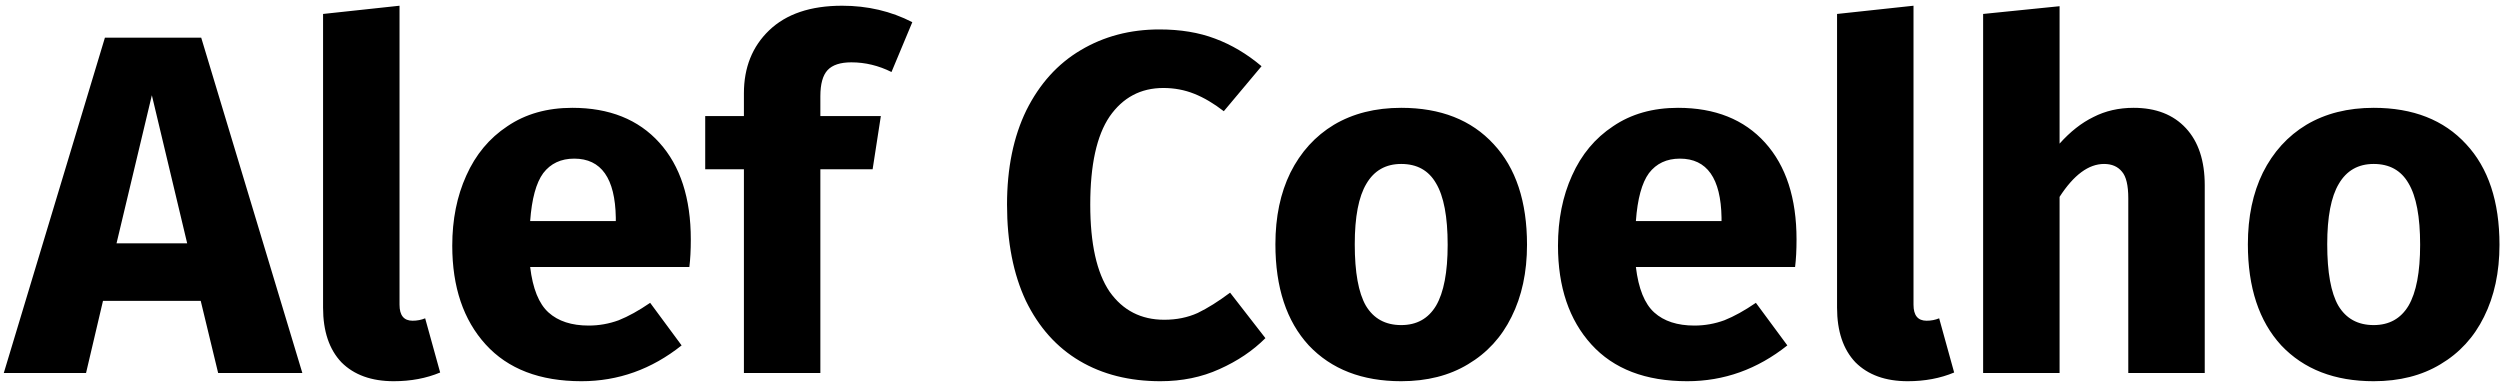 <svg width="248" height="38" viewBox="0 0 248 38" fill="none" xmlns="http://www.w3.org/2000/svg">
<path d="M21.64 37L19.912 29.848H10.216L8.536 37H0.376L10.408 3.736H19.96L29.992 37H21.64ZM11.56 24.136H18.568L15.064 9.448L11.56 24.136ZM39.056 37.816C36.849 37.816 35.12 37.192 33.873 35.944C32.657 34.664 32.048 32.856 32.048 30.52V1.384L39.633 0.568V30.232C39.633 31.288 40.065 31.816 40.928 31.816C41.377 31.816 41.792 31.736 42.176 31.576L43.664 36.952C42.288 37.528 40.752 37.816 39.056 37.816ZM68.528 23.752C68.528 24.808 68.48 25.72 68.384 26.488H52.592C52.848 28.632 53.456 30.136 54.416 31C55.376 31.864 56.704 32.296 58.4 32.296C59.424 32.296 60.416 32.12 61.376 31.768C62.336 31.384 63.376 30.808 64.496 30.04L67.616 34.264C64.64 36.632 61.328 37.816 57.68 37.816C53.552 37.816 50.384 36.6 48.176 34.168C45.968 31.736 44.864 28.472 44.864 24.376C44.864 21.784 45.328 19.464 46.256 17.416C47.184 15.336 48.544 13.704 50.336 12.52C52.128 11.304 54.272 10.696 56.768 10.696C60.448 10.696 63.328 11.848 65.408 14.152C67.488 16.456 68.528 19.656 68.528 23.752ZM61.088 21.592C61.024 17.688 59.648 15.736 56.96 15.736C55.648 15.736 54.624 16.216 53.888 17.176C53.184 18.136 52.752 19.72 52.592 21.928H61.088V21.592ZM84.453 6.184C83.365 6.184 82.581 6.44 82.1 6.952C81.621 7.464 81.38 8.328 81.38 9.544V11.512H87.38L86.564 16.792H81.38V37H73.796V16.792H69.957V11.512H73.796V9.256C73.796 6.696 74.629 4.616 76.293 3.016C77.989 1.384 80.404 0.568 83.54 0.568C86.069 0.568 88.388 1.112 90.501 2.2L88.436 7.144C87.156 6.504 85.829 6.184 84.453 6.184ZM115.017 2.92C117.097 2.92 118.937 3.224 120.537 3.832C122.169 4.44 123.705 5.352 125.145 6.568L121.401 11.032C120.409 10.264 119.433 9.688 118.473 9.304C117.513 8.92 116.489 8.728 115.401 8.728C113.161 8.728 111.385 9.672 110.073 11.56C108.793 13.448 108.153 16.36 108.153 20.296C108.153 24.168 108.793 27.048 110.073 28.936C111.385 30.792 113.193 31.72 115.497 31.72C116.713 31.72 117.817 31.496 118.809 31.048C119.801 30.568 120.873 29.896 122.025 29.032L125.529 33.544C124.281 34.792 122.761 35.816 120.969 36.616C119.209 37.416 117.257 37.816 115.113 37.816C112.041 37.816 109.369 37.144 107.097 35.8C104.825 34.456 103.049 32.472 101.769 29.848C100.521 27.192 99.897 24.008 99.897 20.296C99.897 16.68 100.537 13.56 101.817 10.936C103.129 8.312 104.921 6.328 107.193 4.984C109.497 3.608 112.105 2.92 115.017 2.92ZM139 10.696C142.904 10.696 145.96 11.896 148.168 14.296C150.376 16.664 151.48 19.992 151.48 24.28C151.48 27 150.968 29.384 149.944 31.432C148.952 33.448 147.512 35.016 145.624 36.136C143.768 37.256 141.56 37.816 139 37.816C135.128 37.816 132.072 36.632 129.832 34.264C127.624 31.864 126.52 28.52 126.52 24.232C126.52 21.512 127.016 19.144 128.008 17.128C129.032 15.08 130.472 13.496 132.328 12.376C134.216 11.256 136.44 10.696 139 10.696ZM139 16.264C137.464 16.264 136.312 16.92 135.544 18.232C134.776 19.512 134.392 21.512 134.392 24.232C134.392 27.016 134.76 29.048 135.496 30.328C136.264 31.608 137.432 32.248 139 32.248C140.536 32.248 141.688 31.608 142.456 30.328C143.224 29.016 143.608 27 143.608 24.28C143.608 21.496 143.224 19.464 142.456 18.184C141.72 16.904 140.568 16.264 139 16.264ZM178.216 23.752C178.216 24.808 178.168 25.72 178.072 26.488H162.28C162.536 28.632 163.144 30.136 164.104 31C165.064 31.864 166.392 32.296 168.088 32.296C169.112 32.296 170.104 32.12 171.064 31.768C172.024 31.384 173.064 30.808 174.184 30.04L177.304 34.264C174.328 36.632 171.016 37.816 167.368 37.816C163.24 37.816 160.072 36.6 157.864 34.168C155.656 31.736 154.552 28.472 154.552 24.376C154.552 21.784 155.016 19.464 155.944 17.416C156.872 15.336 158.232 13.704 160.024 12.52C161.816 11.304 163.96 10.696 166.456 10.696C170.136 10.696 173.016 11.848 175.096 14.152C177.176 16.456 178.216 19.656 178.216 23.752ZM170.776 21.592C170.712 17.688 169.336 15.736 166.648 15.736C165.336 15.736 164.312 16.216 163.576 17.176C162.872 18.136 162.44 19.72 162.28 21.928H170.776V21.592ZM189.244 37.816C187.036 37.816 185.308 37.192 184.06 35.944C182.844 34.664 182.236 32.856 182.236 30.52V1.384L189.82 0.568V30.232C189.82 31.288 190.252 31.816 191.116 31.816C191.564 31.816 191.98 31.736 192.364 31.576L193.852 36.952C192.476 37.528 190.94 37.816 189.244 37.816ZM211.654 10.696C213.862 10.696 215.59 11.368 216.838 12.712C218.086 14.056 218.71 15.944 218.71 18.376V37H211.126V19.672C211.126 18.392 210.918 17.512 210.502 17.032C210.086 16.52 209.494 16.264 208.726 16.264C207.19 16.264 205.718 17.352 204.31 19.528V37H196.726V1.384L204.31 0.616V14.248C205.366 13.064 206.486 12.184 207.67 11.608C208.854 11 210.182 10.696 211.654 10.696ZM235.469 10.696C239.373 10.696 242.429 11.896 244.637 14.296C246.845 16.664 247.949 19.992 247.949 24.28C247.949 27 247.437 29.384 246.413 31.432C245.421 33.448 243.981 35.016 242.093 36.136C240.237 37.256 238.029 37.816 235.469 37.816C231.597 37.816 228.541 36.632 226.301 34.264C224.093 31.864 222.989 28.52 222.989 24.232C222.989 21.512 223.485 19.144 224.477 17.128C225.501 15.08 226.941 13.496 228.797 12.376C230.685 11.256 232.909 10.696 235.469 10.696ZM235.469 16.264C233.933 16.264 232.781 16.92 232.013 18.232C231.245 19.512 230.861 21.512 230.861 24.232C230.861 27.016 231.229 29.048 231.965 30.328C232.733 31.608 233.901 32.248 235.469 32.248C237.005 32.248 238.157 31.608 238.925 30.328C239.693 29.016 240.077 27 240.077 24.28C240.077 21.496 239.693 19.464 238.925 18.184C238.189 16.904 237.037 16.264 235.469 16.264Z" fill="black"/>
</svg>
